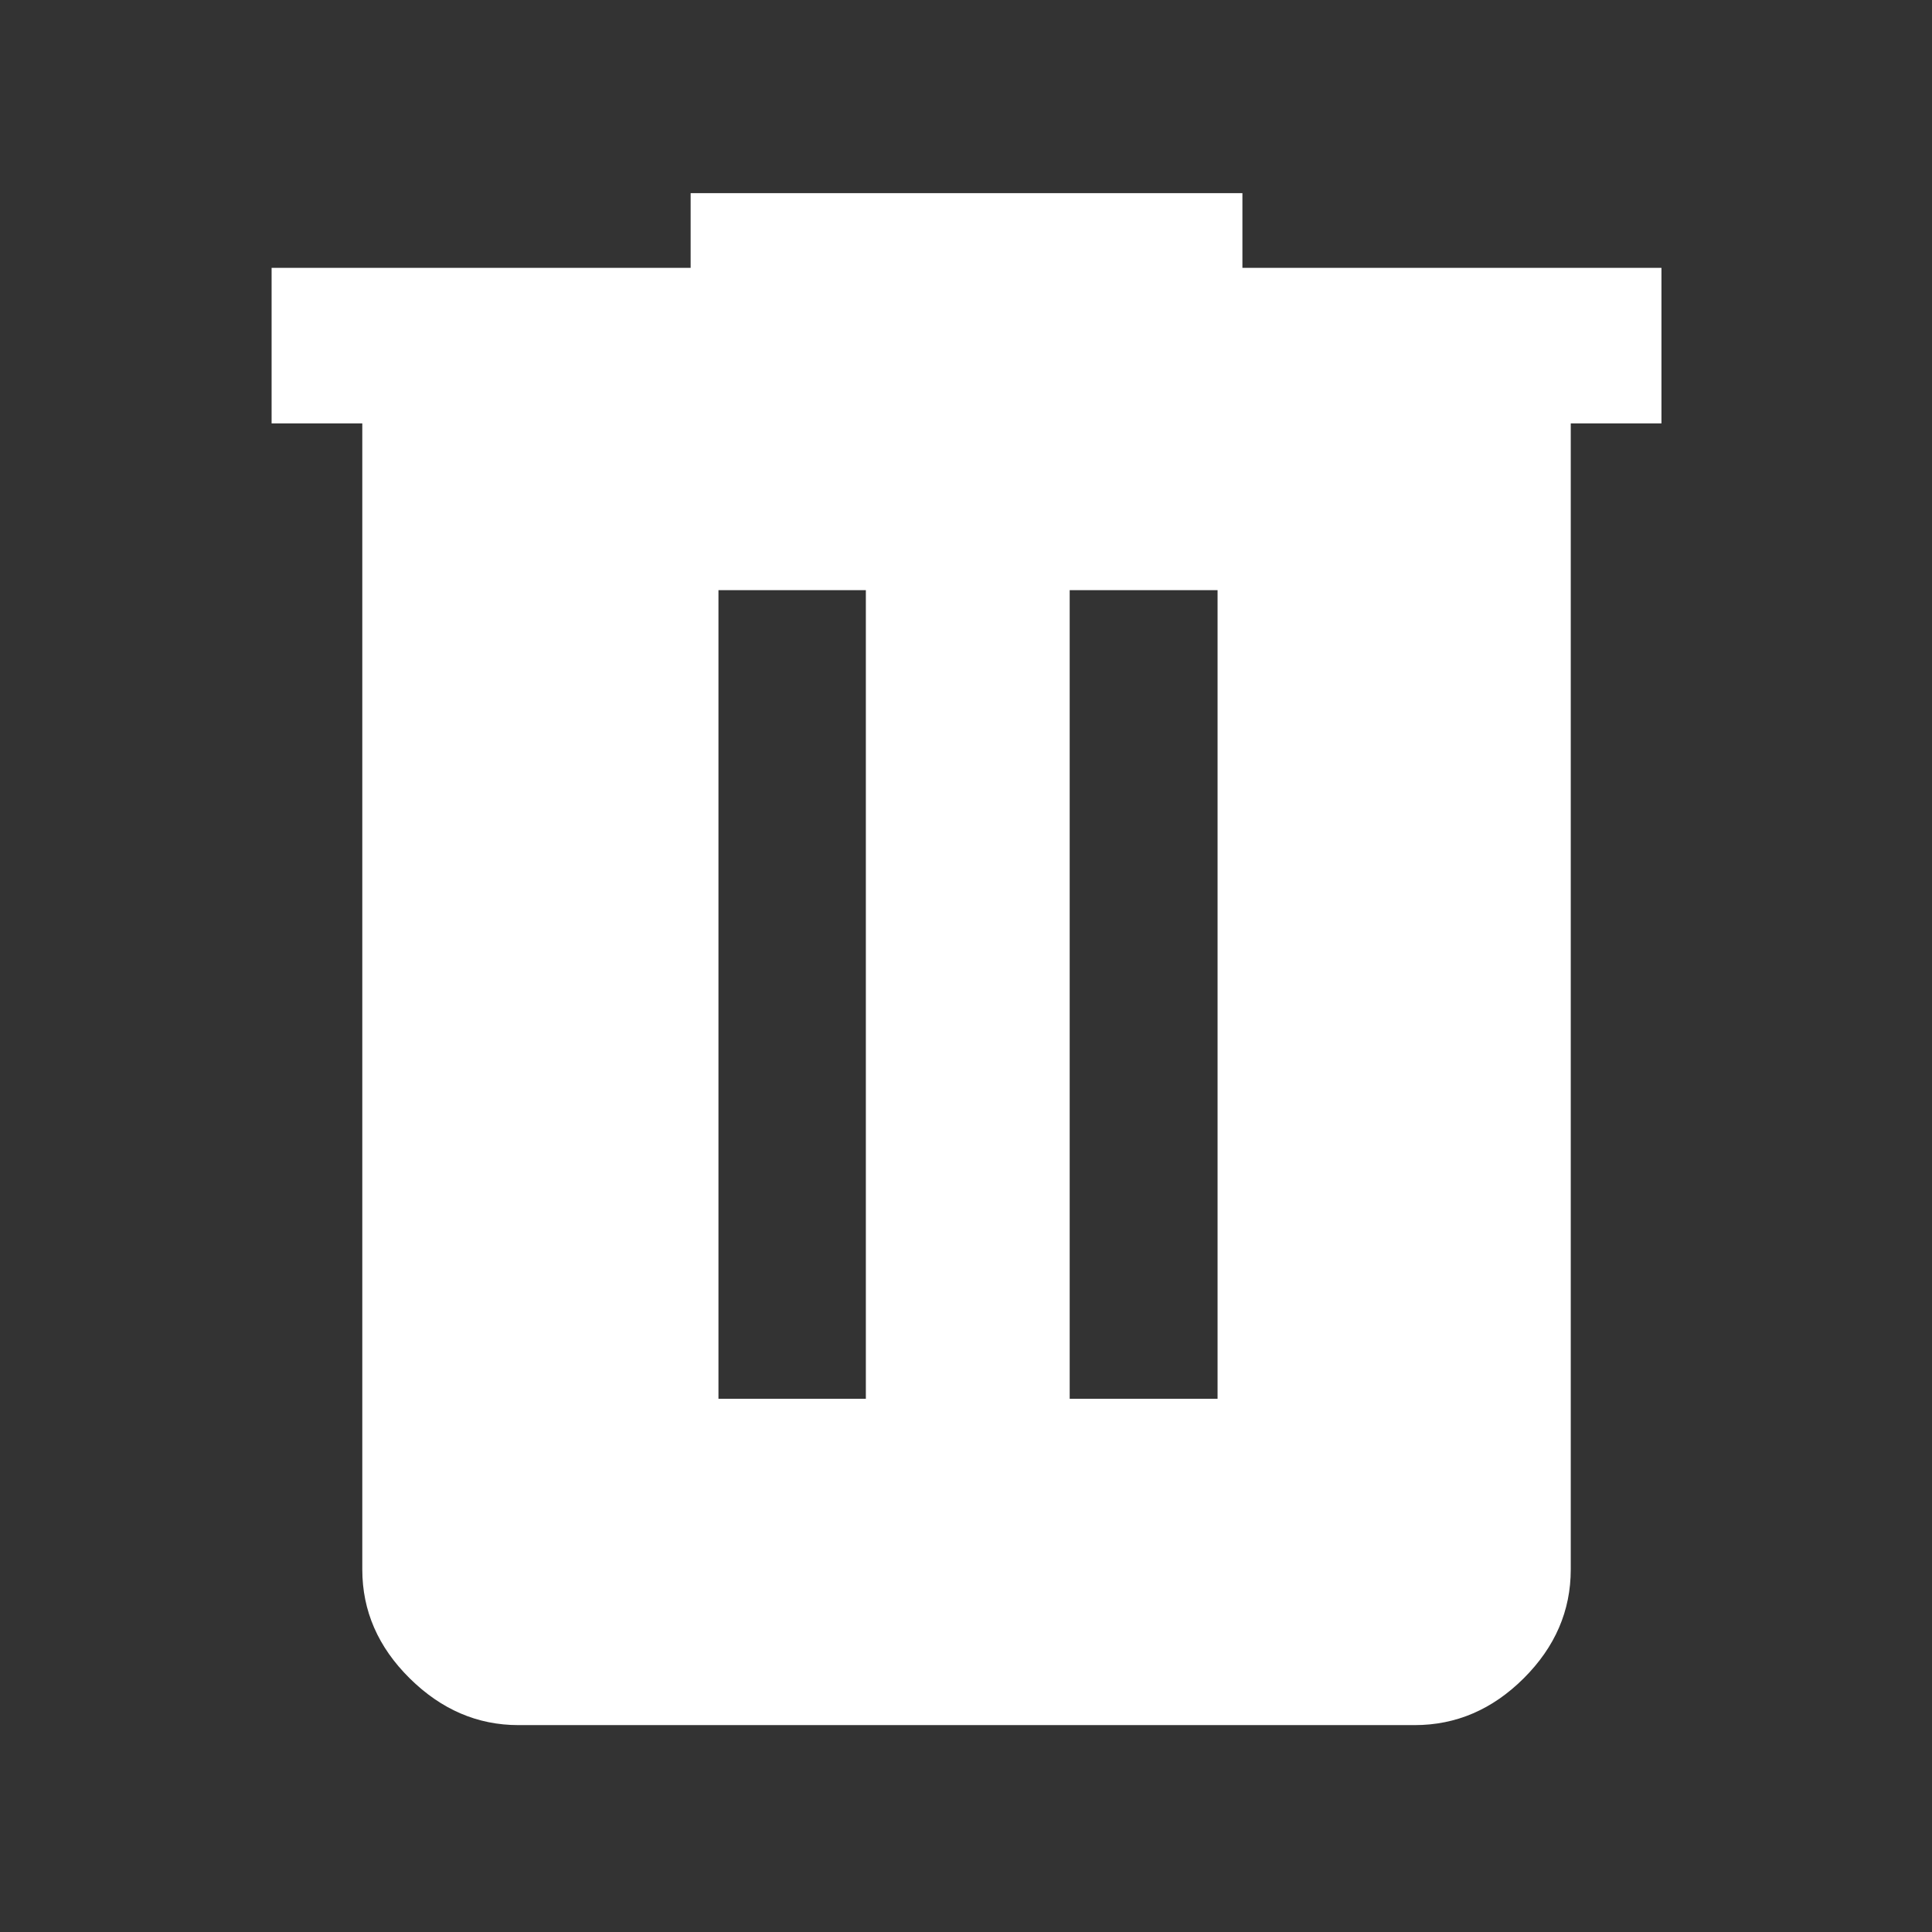 <svg xmlns="http://www.w3.org/2000/svg" height="48" viewBox="0 -960 960 960" width="48"><rect x="0" y="-960" width="960" height="960" fill="#333333" stroke="none"/><path d="M257.565-102.804q-30.509 0-54.026-23.28-23.517-23.279-23.517-54.025v-569.5h-45.066v-77.304h208.218v-37.109h274.174v37.109h208.217v77.304H780.5v569.5q0 30.746-23.349 54.025-23.35 23.28-54.194 23.28H257.565ZM357-264.957h73.239v-401.804H357v401.804Zm174.522 0H605v-401.804h-73.478v401.804Z" fill="white"/></svg>